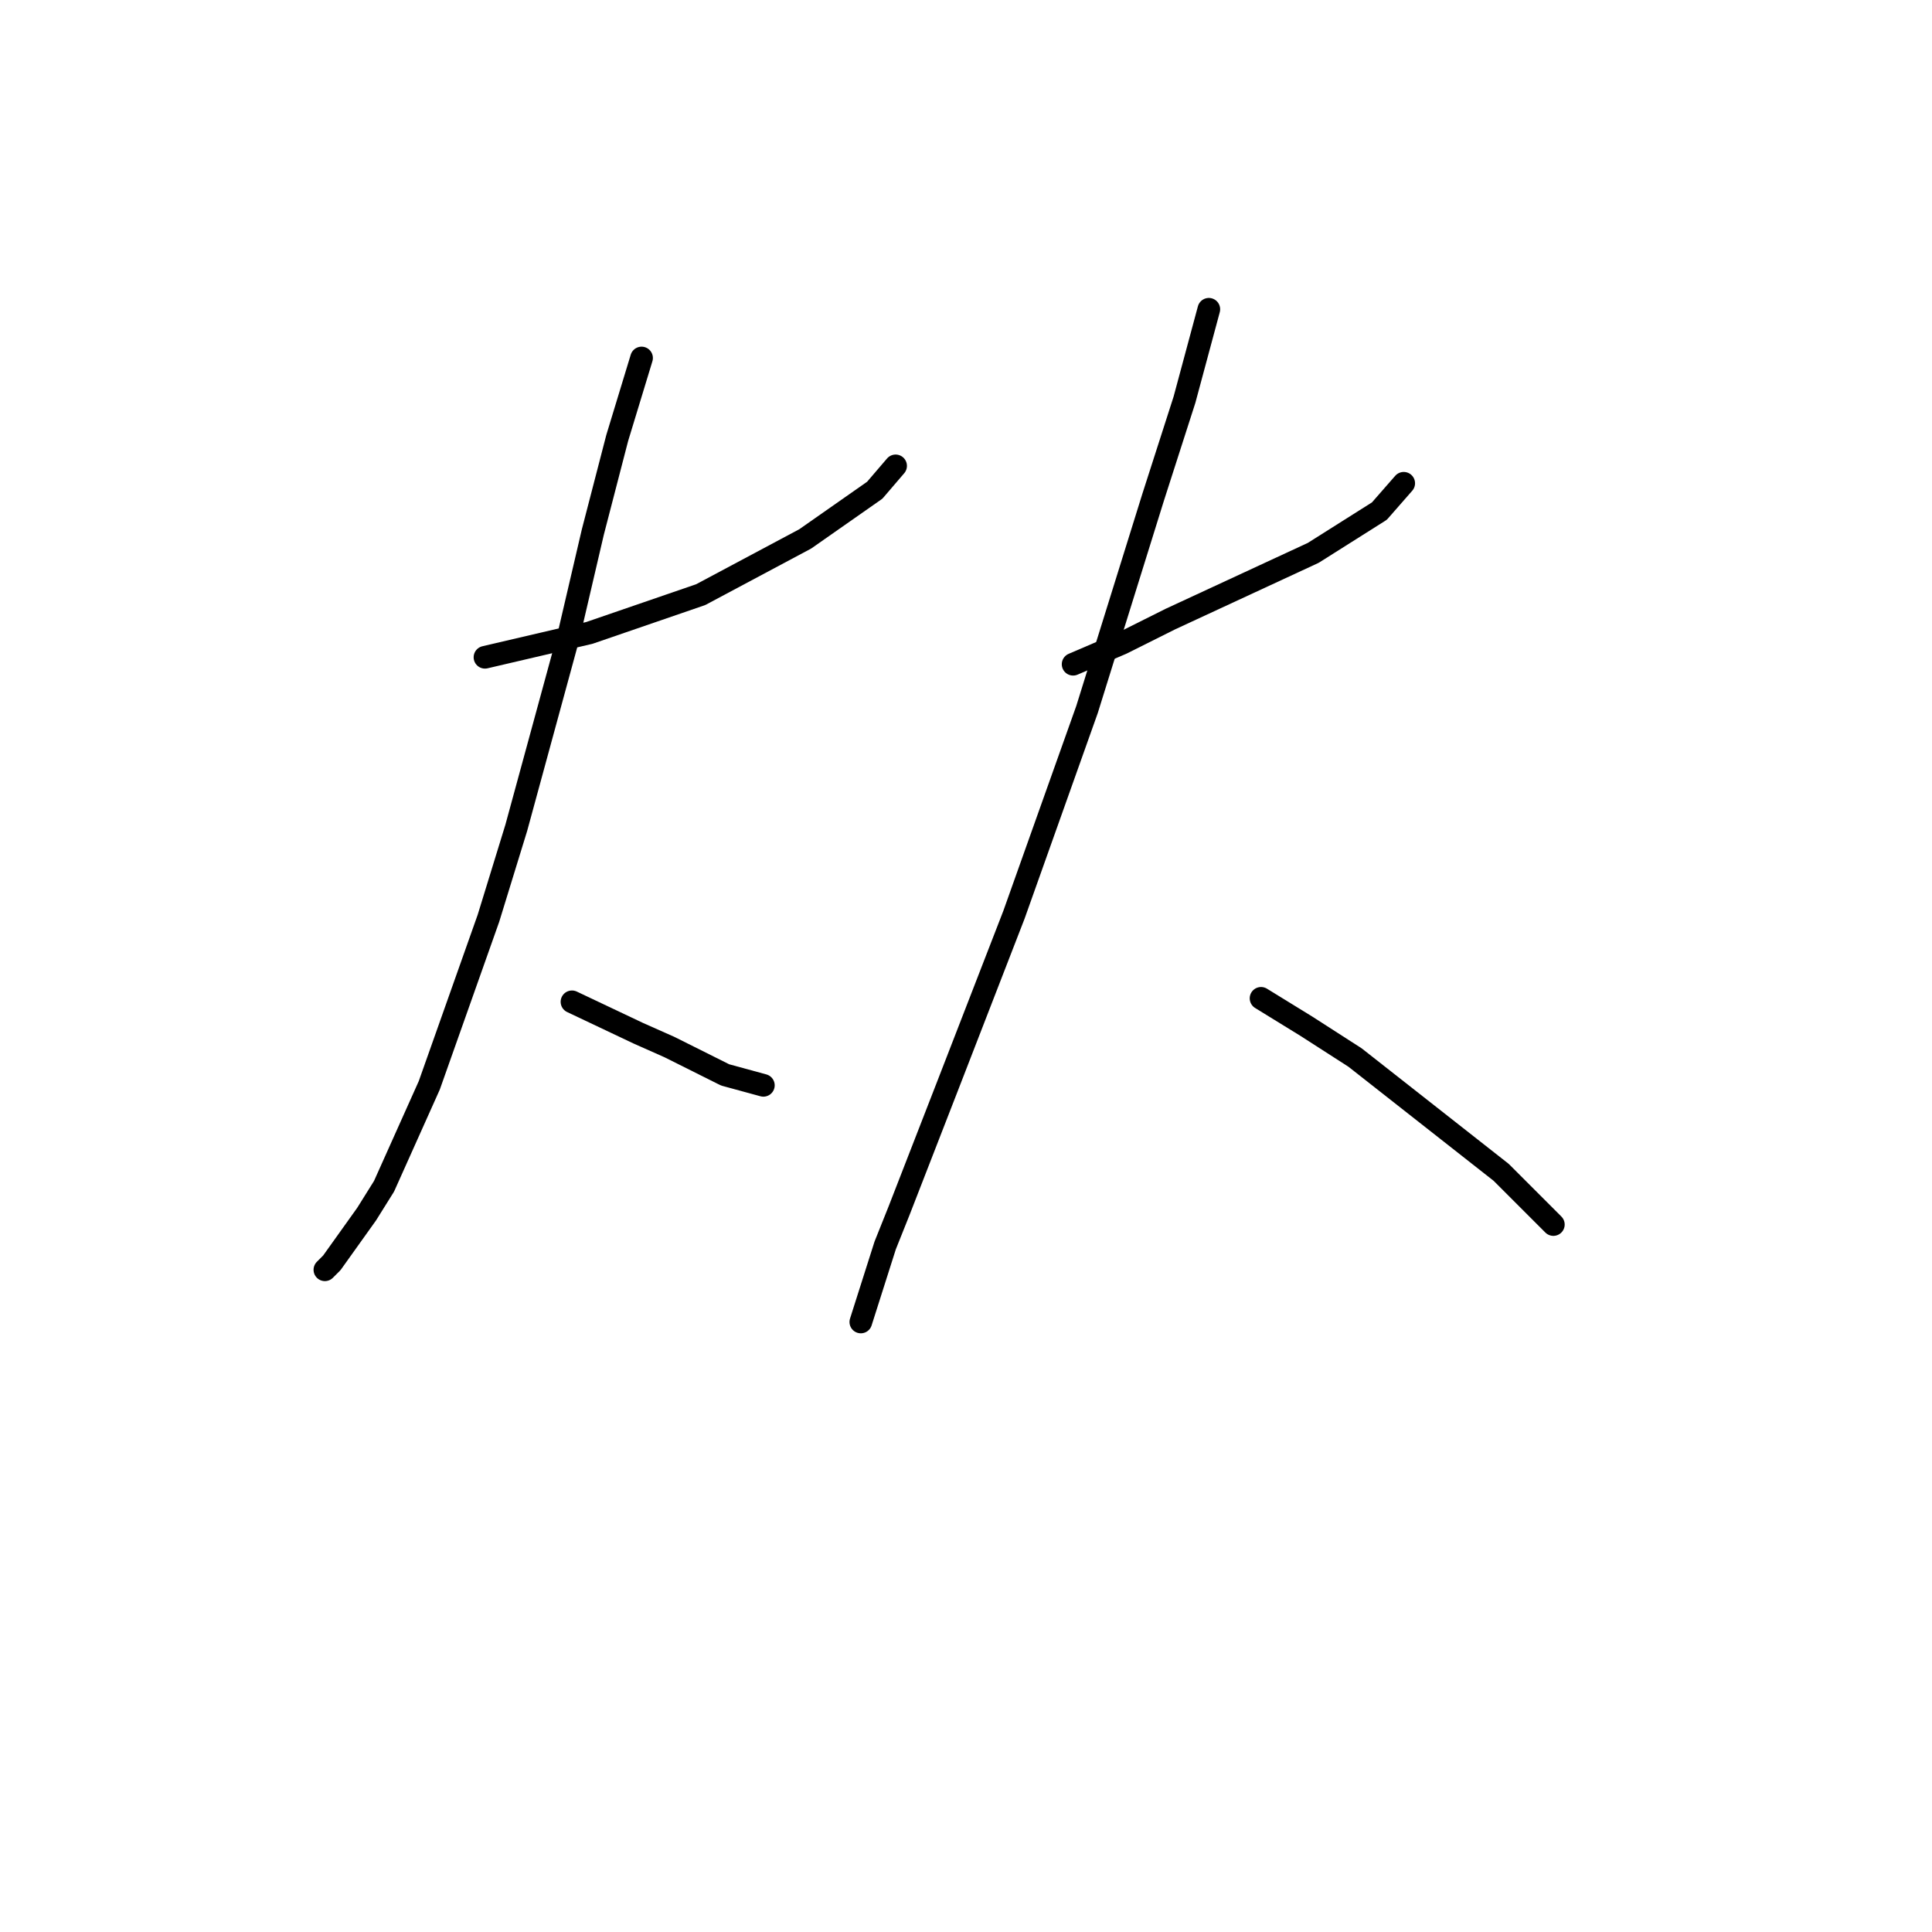 <?xml version="1.0" standalone="no"?>
    <svg width="256" height="256" xmlns="http://www.w3.org/2000/svg" version="1.1">
    <polyline stroke="black" stroke-width="3" stroke-linecap="round" fill="transparent" stroke-linejoin="round" points="64.26 87.093 78.094 83.865 92.851 78.792 106.685 71.414 115.908 64.958 118.674 61.73 118.674 61.73 " />
        <polyline stroke="black" stroke-width="3" stroke-linecap="round" fill="transparent" stroke-linejoin="round" points="85.011 47.435 81.783 58.041 78.555 70.492 75.327 84.326 68.41 109.688 64.721 121.678 56.882 143.813 50.887 157.186 48.581 160.875 43.97 167.331 43.048 168.253 43.048 168.253 " />
        <polyline stroke="black" stroke-width="3" stroke-linecap="round" fill="transparent" stroke-linejoin="round" points="75.789 132.745 84.55 136.896 88.7 138.74 96.079 142.429 101.151 143.813 101.151 143.813 " />
        <polyline stroke="black" stroke-width="3" stroke-linecap="round" fill="transparent" stroke-linejoin="round" points="142.192 88.015 148.648 85.248 155.104 82.02 174.011 73.258 182.773 67.725 186.001 64.036 186.001 64.036 " />
        <polyline stroke="black" stroke-width="3" stroke-linecap="round" fill="transparent" stroke-linejoin="round" points="160.177 40.979 156.949 52.968 152.799 65.88 144.037 94.01 134.353 121.217 125.591 143.813 119.135 160.414 117.291 165.025 114.063 175.17 114.063 175.17 " />
        <polyline stroke="black" stroke-width="3" stroke-linecap="round" fill="transparent" stroke-linejoin="round" points="167.094 132.284 173.089 135.973 179.545 140.124 198.912 155.341 205.829 162.258 205.829 162.258 " />
        </svg>